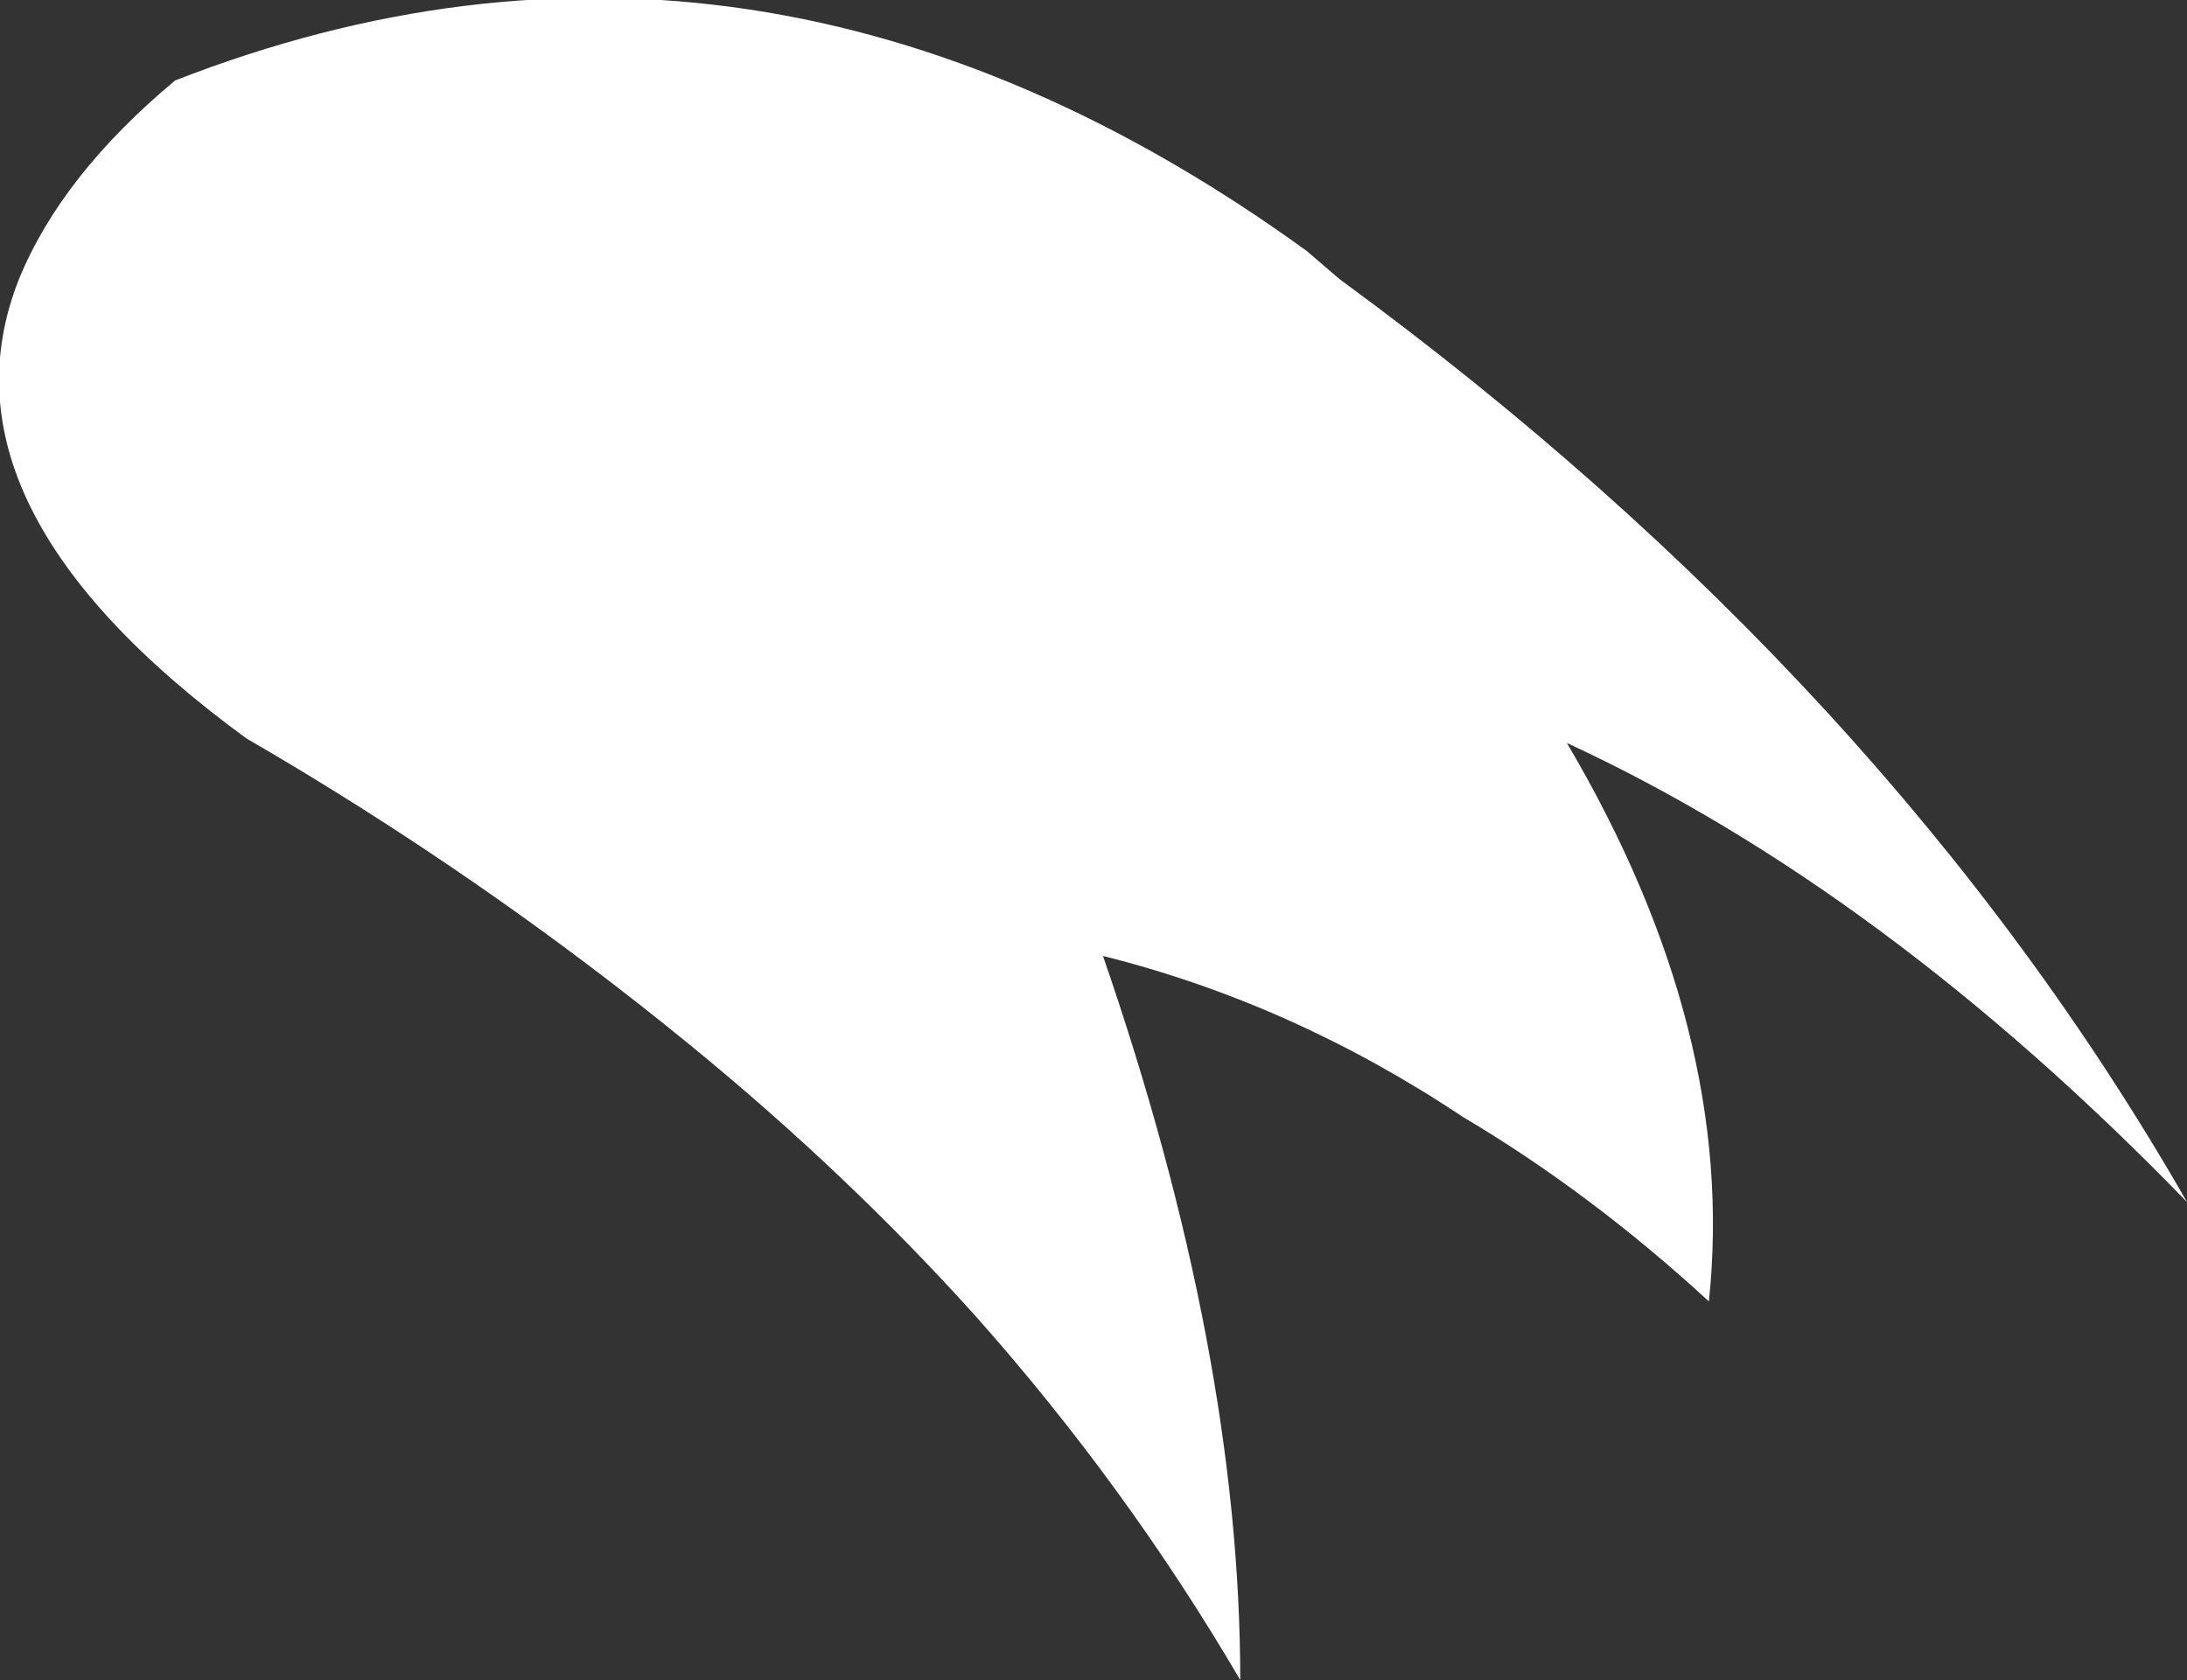 <?xml version="1.0" encoding="UTF-8" standalone="no"?>
<svg xmlns:xlink="http://www.w3.org/1999/xlink" height="17.75px" width="23.1px" xmlns="http://www.w3.org/2000/svg">
  <rect width="100%" height="100%" fill="#333333" stroke="none"/>
  <g transform="matrix(1.0, 0.0, 0.0, 1.0, 11.55, 8.9)">
    <path d="M2.6 -5.95 Q8.4 -1.7 11.55 3.8 8.35 0.5 5.0 -1.05 6.8 2.0 6.5 4.85 5.25 3.7 3.9 2.9 2.1 1.7 0.1 1.2 1.55 5.4 1.55 8.85 0.35 6.8 -1.25 5.0 -2.6 3.5 -4.25 2.15 -6.45 0.35 -8.95 -1.1 -12.3 -3.55 -11.35 -5.95 -10.9 -7.05 -9.7 -8.05 -3.55 -10.45 2.25 -6.25 L2.6 -5.95" fill="#ffffff" fill-rule="evenodd" stroke="none"/>
  </g>
</svg>
